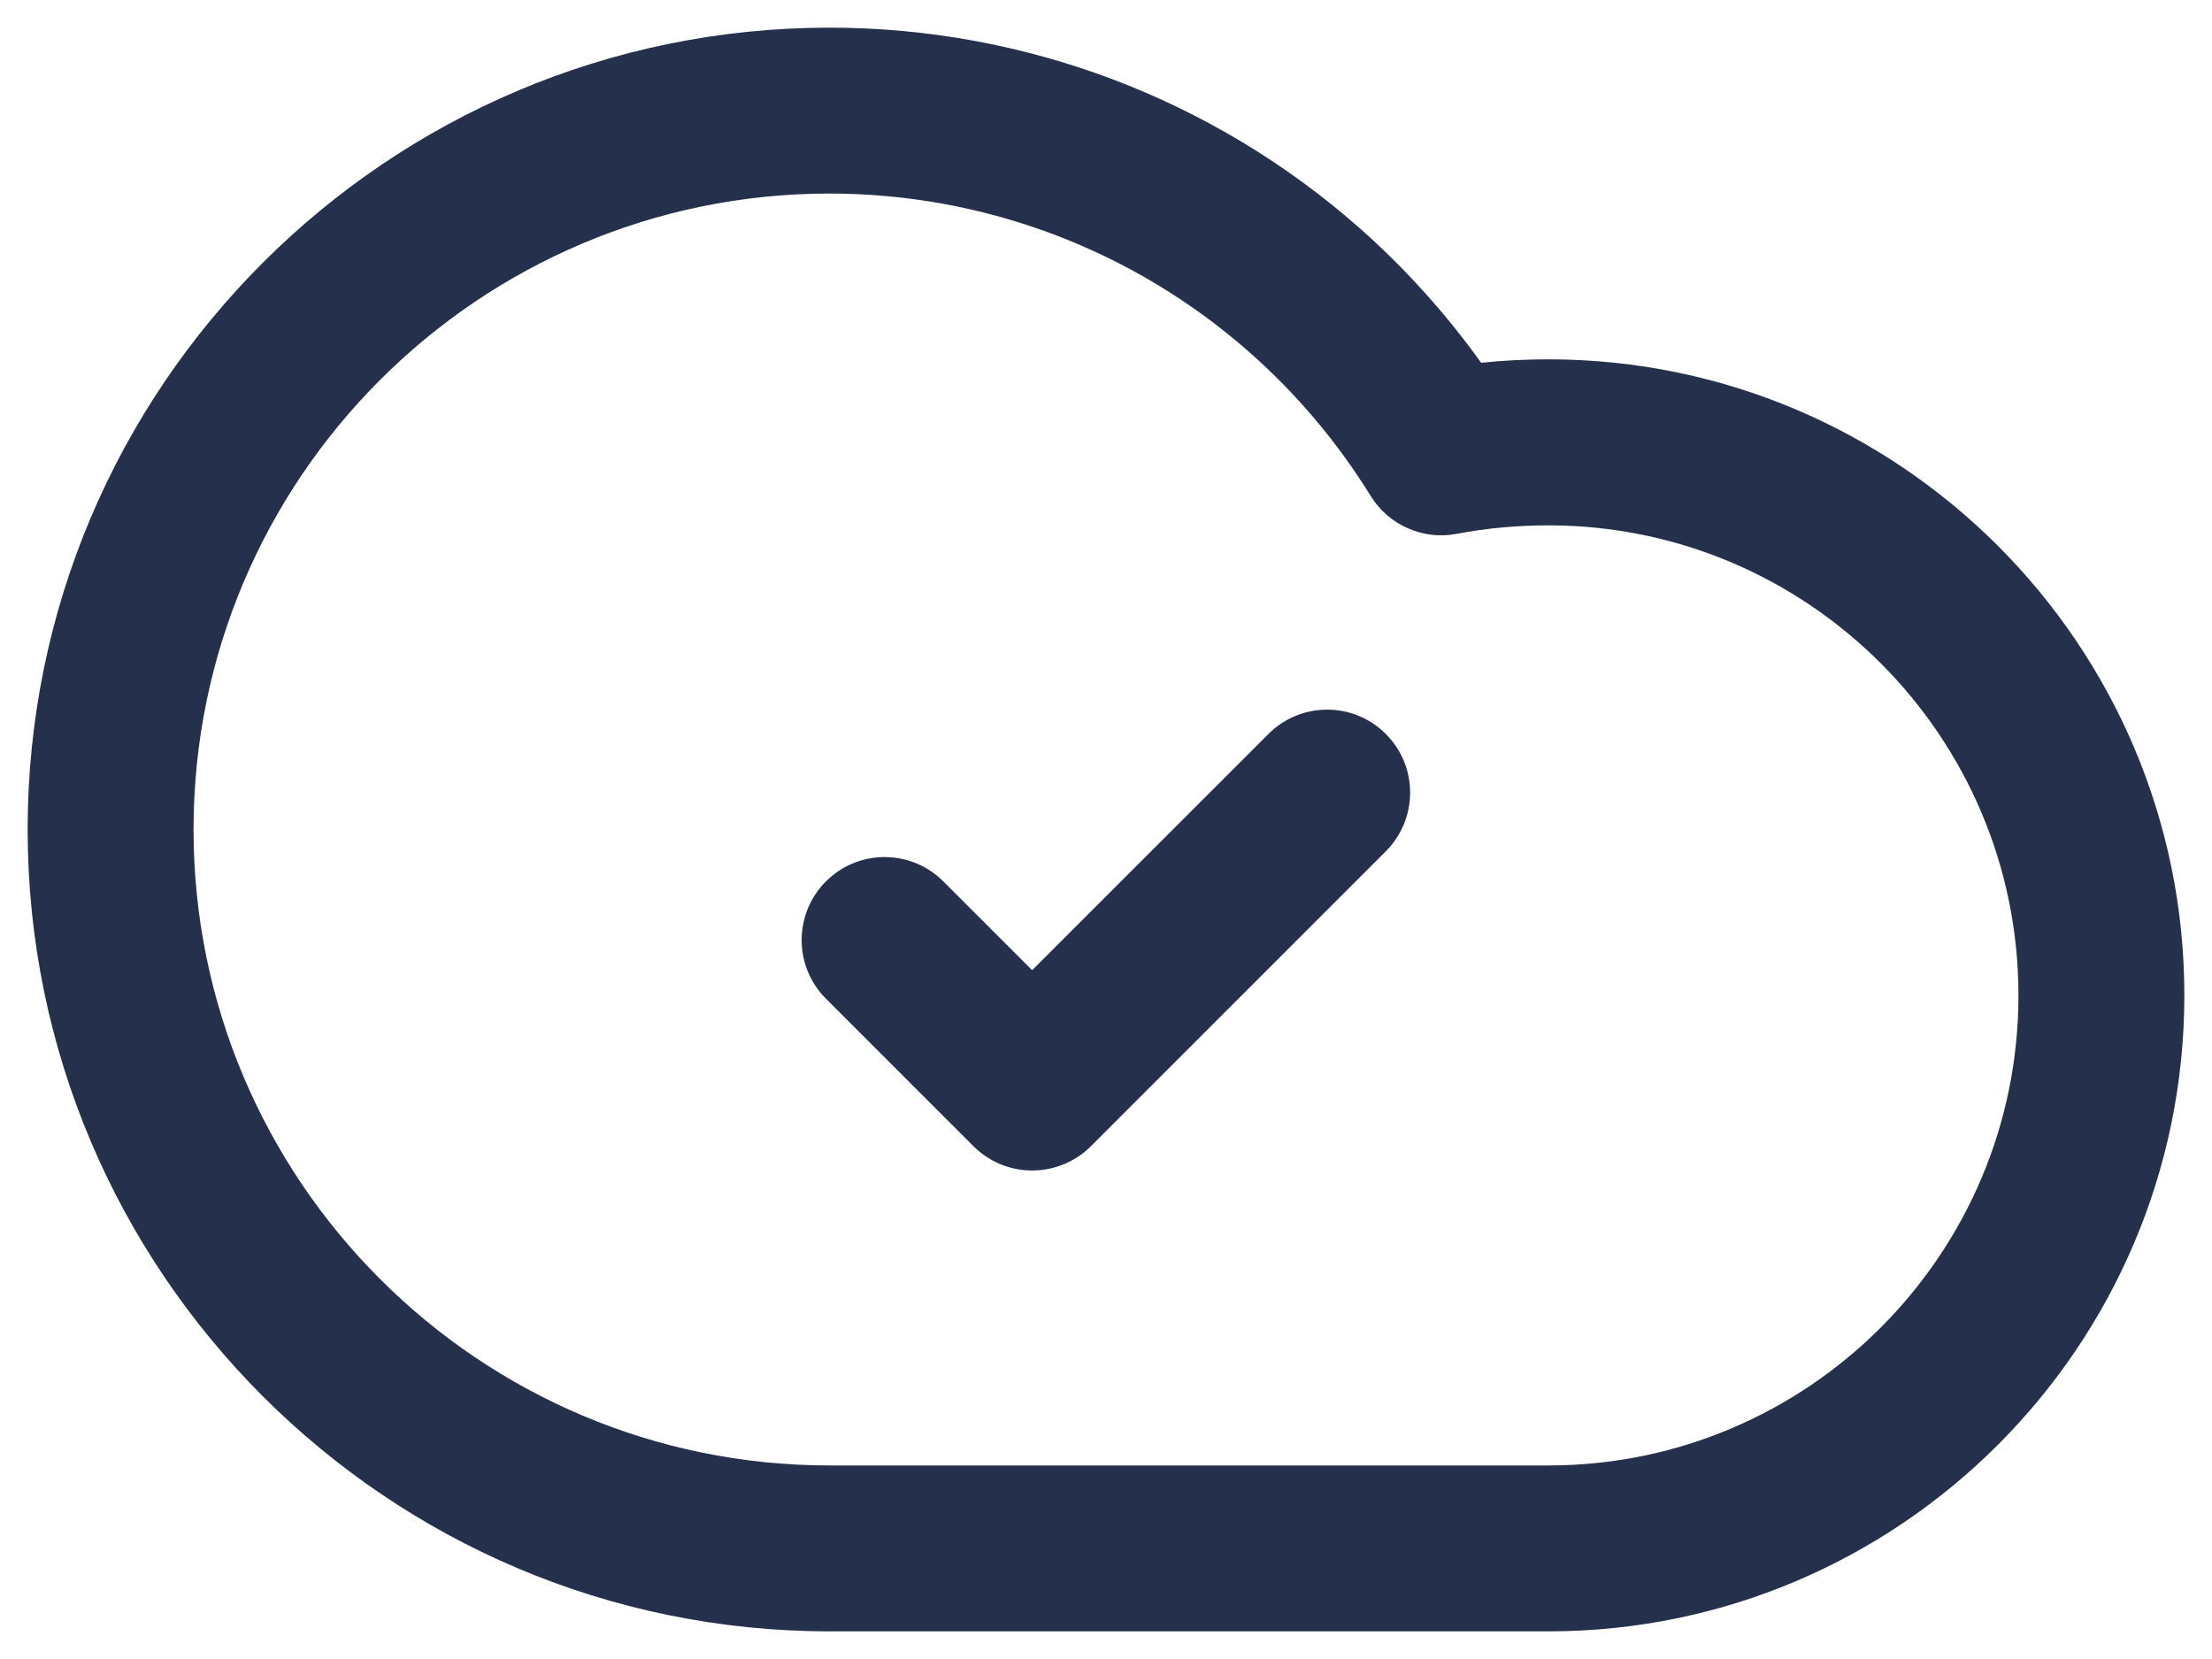 <svg width="20" height="15" viewBox="0 0 20 15" fill="none" xmlns="http://www.w3.org/2000/svg">
<path d="M14 14.75H7.5C3.502 14.75 0.25 11.498 0.25 7.5C0.25 3.502 3.502 0.25 7.5 0.25C9.264 0.25 10.964 0.892 12.288 2.058C12.702 2.423 13.071 2.833 13.392 3.28C13.593 3.259 13.794 3.249 14 3.249C17.171 3.249 19.75 5.828 19.75 8.999C19.75 12.17 17.171 14.75 14 14.75ZM7.5 1.75C4.329 1.75 1.75 4.329 1.75 7.5C1.75 10.671 4.329 13.25 7.5 13.25H14C16.344 13.25 18.25 11.344 18.25 9C18.25 6.656 16.344 4.75 14 4.75C13.717 4.75 13.445 4.775 13.169 4.827C12.867 4.885 12.555 4.748 12.393 4.484C12.093 3.999 11.724 3.561 11.296 3.184C10.247 2.259 8.898 1.75 7.5 1.75ZM9.863 10.364L12.53 7.697C12.823 7.404 12.823 6.929 12.53 6.636C12.237 6.343 11.762 6.343 11.469 6.636L9.332 8.772L8.529 7.969C8.236 7.676 7.761 7.676 7.468 7.969C7.175 8.262 7.175 8.737 7.468 9.03L8.801 10.363C8.942 10.504 9.132 10.583 9.331 10.583C9.532 10.583 9.723 10.504 9.863 10.364Z" fill="#25314C"/>
</svg>
